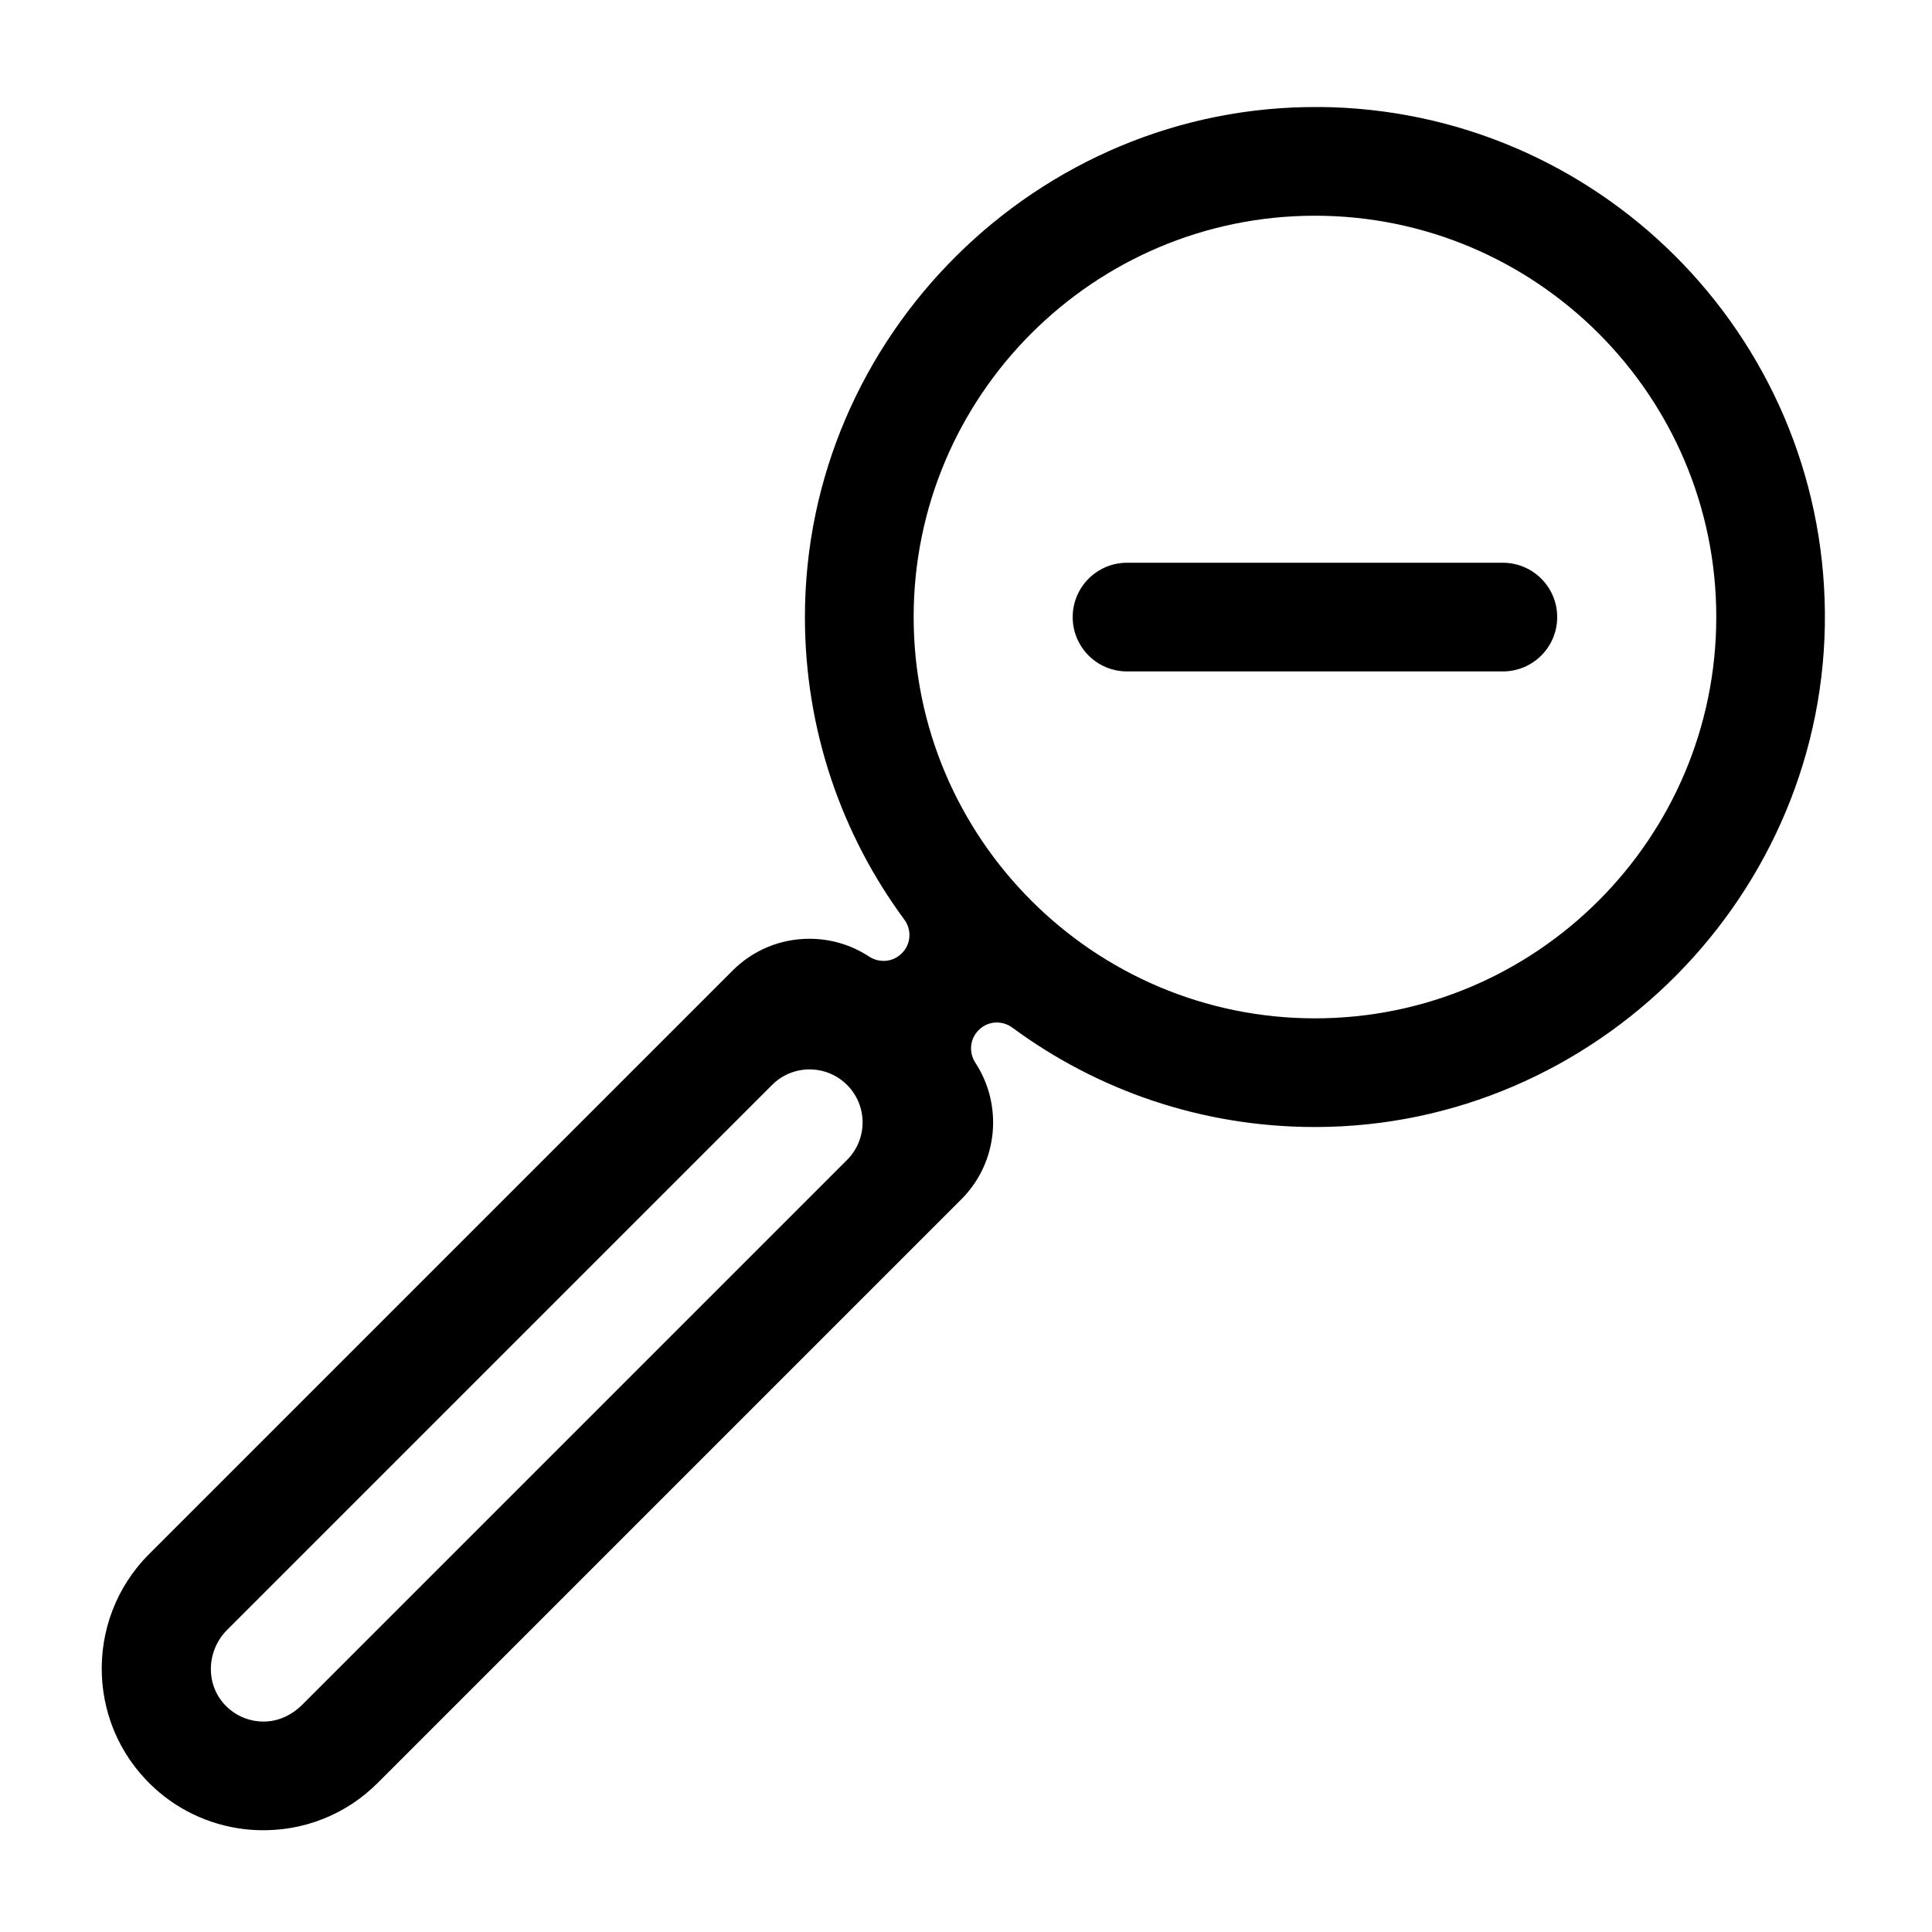 <?xml version="1.0" encoding="utf-8"?>
<!-- Generated by IcoMoon.io -->
<!DOCTYPE svg PUBLIC "-//W3C//DTD SVG 1.1//EN" "http://www.w3.org/Graphics/SVG/1.1/DTD/svg11.dtd">
<svg version="1.1" xmlns="http://www.w3.org/2000/svg" xmlns:xlink="http://www.w3.org/1999/xlink" width="32" height="32" viewBox="0 0 32 32">
<path fill="#000" d="M24.892 11.121h-6.225c-0.497 0-0.9-0.403-0.9-0.9s0.403-0.9 0.9-0.9h6.225c0.497 0 0.9 0.403 0.9 0.9s-0.403 0.9-0.9 0.9z"></path>
<path fill="#000" d="M21.854 1.773c-4.661-0.040-8.522 3.786-8.522 8.447 0 1.876 0.612 3.61 1.647 5.012 0.125 0.17 0.11 0.405-0.039 0.554l-0.007 0.007c-0.145 0.145-0.37 0.161-0.541 0.049-0.29-0.19-0.629-0.293-0.985-0.293-0.481 0-0.933 0.187-1.273 0.527l-9.666 9.666c-1.097 1.098-1.042 2.918 0.167 3.942 0.455 0.386 1.033 0.608 1.63 0.629 0.752 0.026 1.463-0.254 1.992-0.783l9.666-9.666c0.613-0.613 0.69-1.562 0.233-2.26-0.112-0.17-0.093-0.394 0.050-0.538l0.007-0.007c0.149-0.149 0.384-0.164 0.554-0.039 1.402 1.035 3.135 1.647 5.012 1.647 4.661 0 8.487-3.861 8.447-8.522-0.040-4.607-3.767-8.334-8.373-8.373zM5.004 28.238c-0.159 0.159-0.368 0.263-0.591 0.275-0.259 0.014-0.505-0.084-0.684-0.271-0.332-0.348-0.308-0.904 0.032-1.245 1.382-1.382 7.118-7.118 9.027-9.027 0.343-0.343 0.899-0.343 1.242 0v0c0.343 0.343 0.343 0.899 0 1.242l-9.025 9.025zM21.78 16.867c-3.665 0-6.647-2.982-6.647-6.647s2.982-6.647 6.647-6.647c3.665 0 6.647 2.982 6.647 6.647s-2.982 6.647-6.647 6.647z"></path>
</svg>
